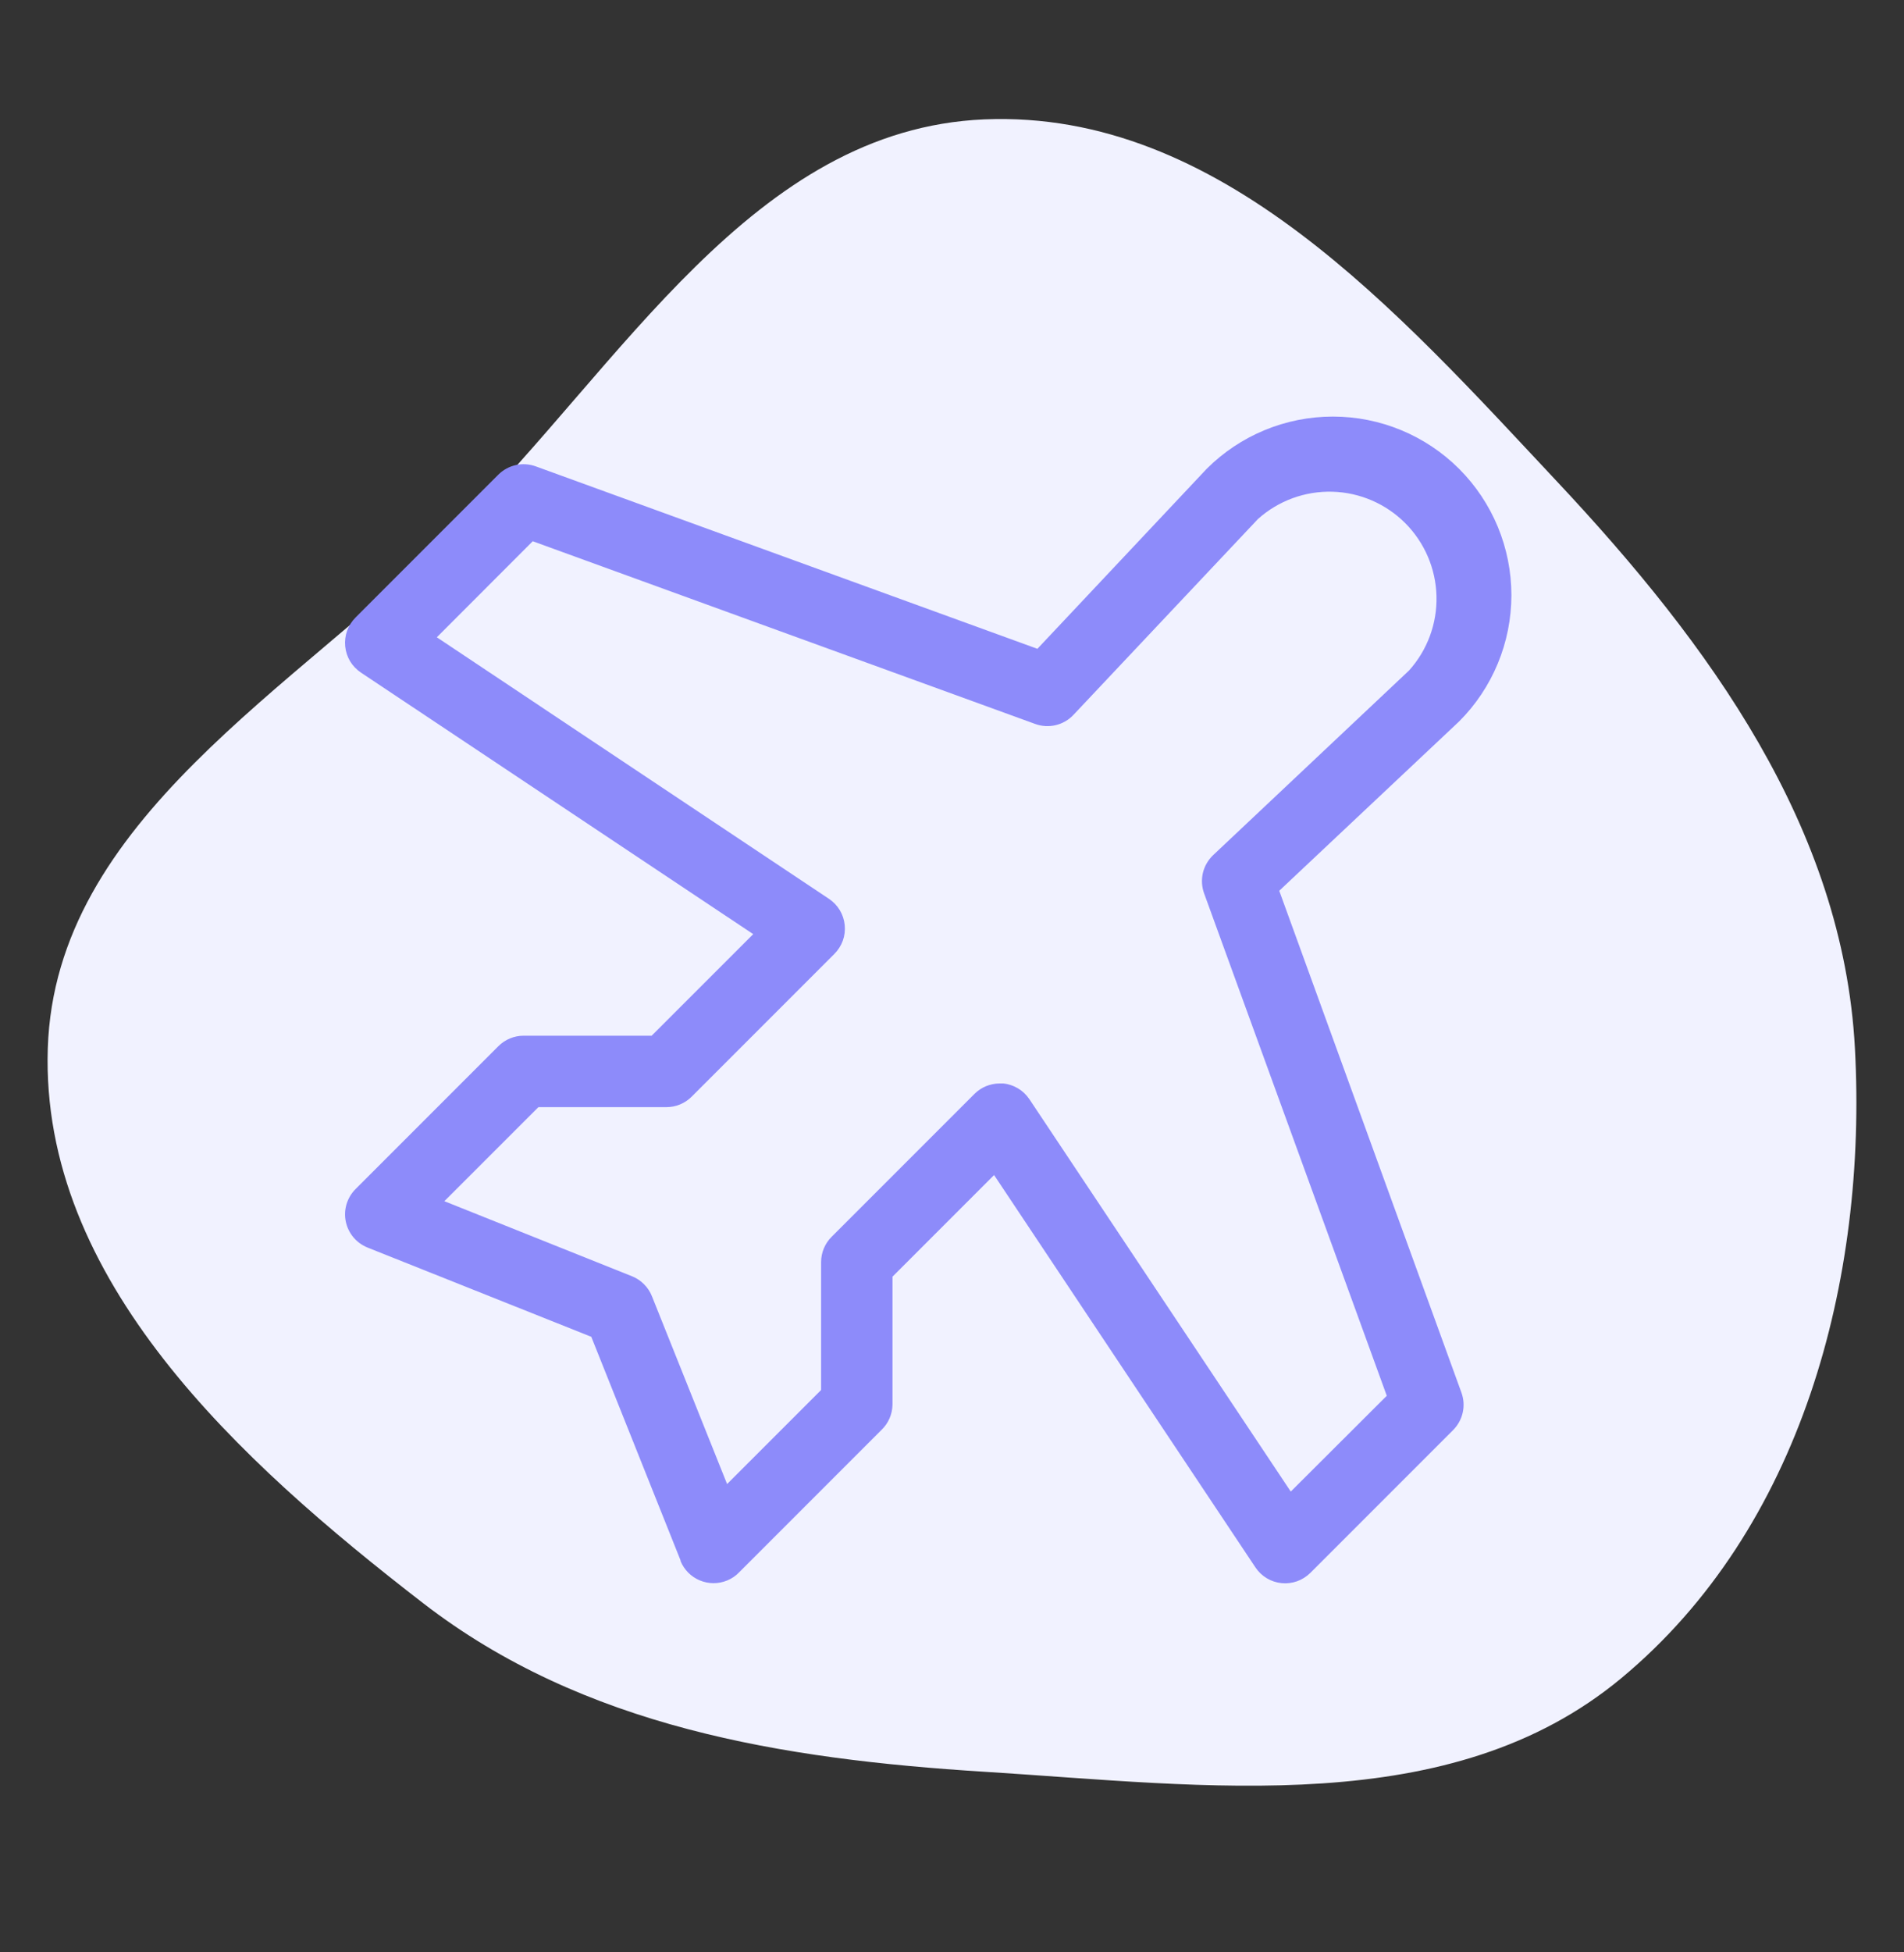 <?xml version="1.0" encoding="UTF-8"?>
<svg width="40" height="41" viewBox="0 0 40 41" fill="none" version="1.1" xmlns="http://www.w3.org/2000/svg" xmlns:xlink="http://www.w3.org/1999/xlink">
    <rect x="0" y="0" width="40" height="41" fill="#333333" stroke="none"/>
    <path fill-rule="evenodd" clip-rule="evenodd" d="M20.681 2.507C25.628 2.301 29.352 6.529 32.717 10.119C35.911 13.526 38.721 17.376 38.969 22.015C39.23 26.89 37.843 32.101 34.062 35.241C30.473 38.222 25.36 37.499 20.681 37.207C16.421 36.94 12.257 36.266 8.892 33.669C5.019 30.678 0.847 26.872 1.004 22.015C1.159 17.215 6.192 14.485 9.622 11.084C13.061 7.674 15.815 2.711 20.681 2.507Z" fill="#F1F2FF"/>
    <path d="M26.875 18.706L30.637 15.166L30.654 15.15C31.357 14.447 31.752 13.493 31.752 12.498C31.752 11.504 31.357 10.55 30.654 9.846C29.95 9.143 28.996 8.748 28.002 8.748C27.007 8.748 26.053 9.143 25.35 9.846L25.334 9.863L21.794 13.625L11.256 9.794C11.122 9.745 10.977 9.735 10.838 9.766C10.698 9.797 10.571 9.867 10.47 9.967L7.47 12.967C7.391 13.046 7.33 13.141 7.292 13.246C7.255 13.351 7.241 13.462 7.252 13.573C7.263 13.684 7.298 13.791 7.355 13.887C7.413 13.982 7.491 14.063 7.584 14.125L15.824 19.617L13.69 21.75H11C10.801 21.75 10.61 21.829 10.47 21.97L7.47 24.97C7.382 25.058 7.317 25.166 7.281 25.285C7.245 25.404 7.239 25.529 7.264 25.651C7.289 25.773 7.344 25.886 7.423 25.982C7.503 26.077 7.605 26.151 7.72 26.198L12.422 28.073L14.297 32.767V32.782C14.373 32.966 14.518 33.112 14.701 33.188C14.884 33.265 15.09 33.266 15.274 33.191C15.371 33.152 15.46 33.092 15.532 33.015L18.521 30.026C18.664 29.888 18.746 29.699 18.75 29.5V26.81L20.884 24.676L26.375 32.916C26.436 33.008 26.518 33.086 26.613 33.143C26.708 33.2 26.814 33.235 26.925 33.246C27.035 33.257 27.146 33.243 27.251 33.206C27.355 33.168 27.45 33.108 27.529 33.03L30.529 30.03C30.629 29.929 30.699 29.801 30.73 29.662C30.761 29.523 30.751 29.378 30.702 29.244L26.875 18.706ZM27.117 31.323L21.625 23.082C21.563 22.99 21.482 22.913 21.387 22.856C21.292 22.799 21.185 22.763 21.075 22.753H21.001C20.802 22.753 20.612 22.832 20.471 22.973L17.471 25.973C17.331 26.112 17.251 26.302 17.25 26.5V29.19L15.275 31.165L13.696 27.221C13.659 27.127 13.602 27.041 13.53 26.969C13.459 26.897 13.373 26.84 13.279 26.802L9.335 25.225L11.311 23.25H14C14.098 23.25 14.196 23.231 14.287 23.193C14.379 23.155 14.461 23.1 14.531 23.03L17.531 20.03C17.609 19.951 17.669 19.857 17.707 19.752C17.744 19.648 17.757 19.536 17.746 19.426C17.735 19.316 17.7 19.209 17.643 19.114C17.586 19.019 17.508 18.938 17.416 18.876L9.177 13.383L11.192 11.366L21.75 15.204C21.888 15.254 22.037 15.262 22.18 15.228C22.322 15.194 22.452 15.119 22.552 15.012L26.427 10.9C26.856 10.515 27.416 10.31 27.992 10.326C28.568 10.342 29.116 10.579 29.523 10.987C29.929 11.395 30.164 11.943 30.178 12.519C30.193 13.095 29.986 13.655 29.6 14.082L25.487 17.957C25.381 18.058 25.305 18.188 25.271 18.33C25.238 18.473 25.246 18.622 25.296 18.76L29.134 29.311L27.117 31.323Z" fill="#8D8BFA"/>
</svg>

